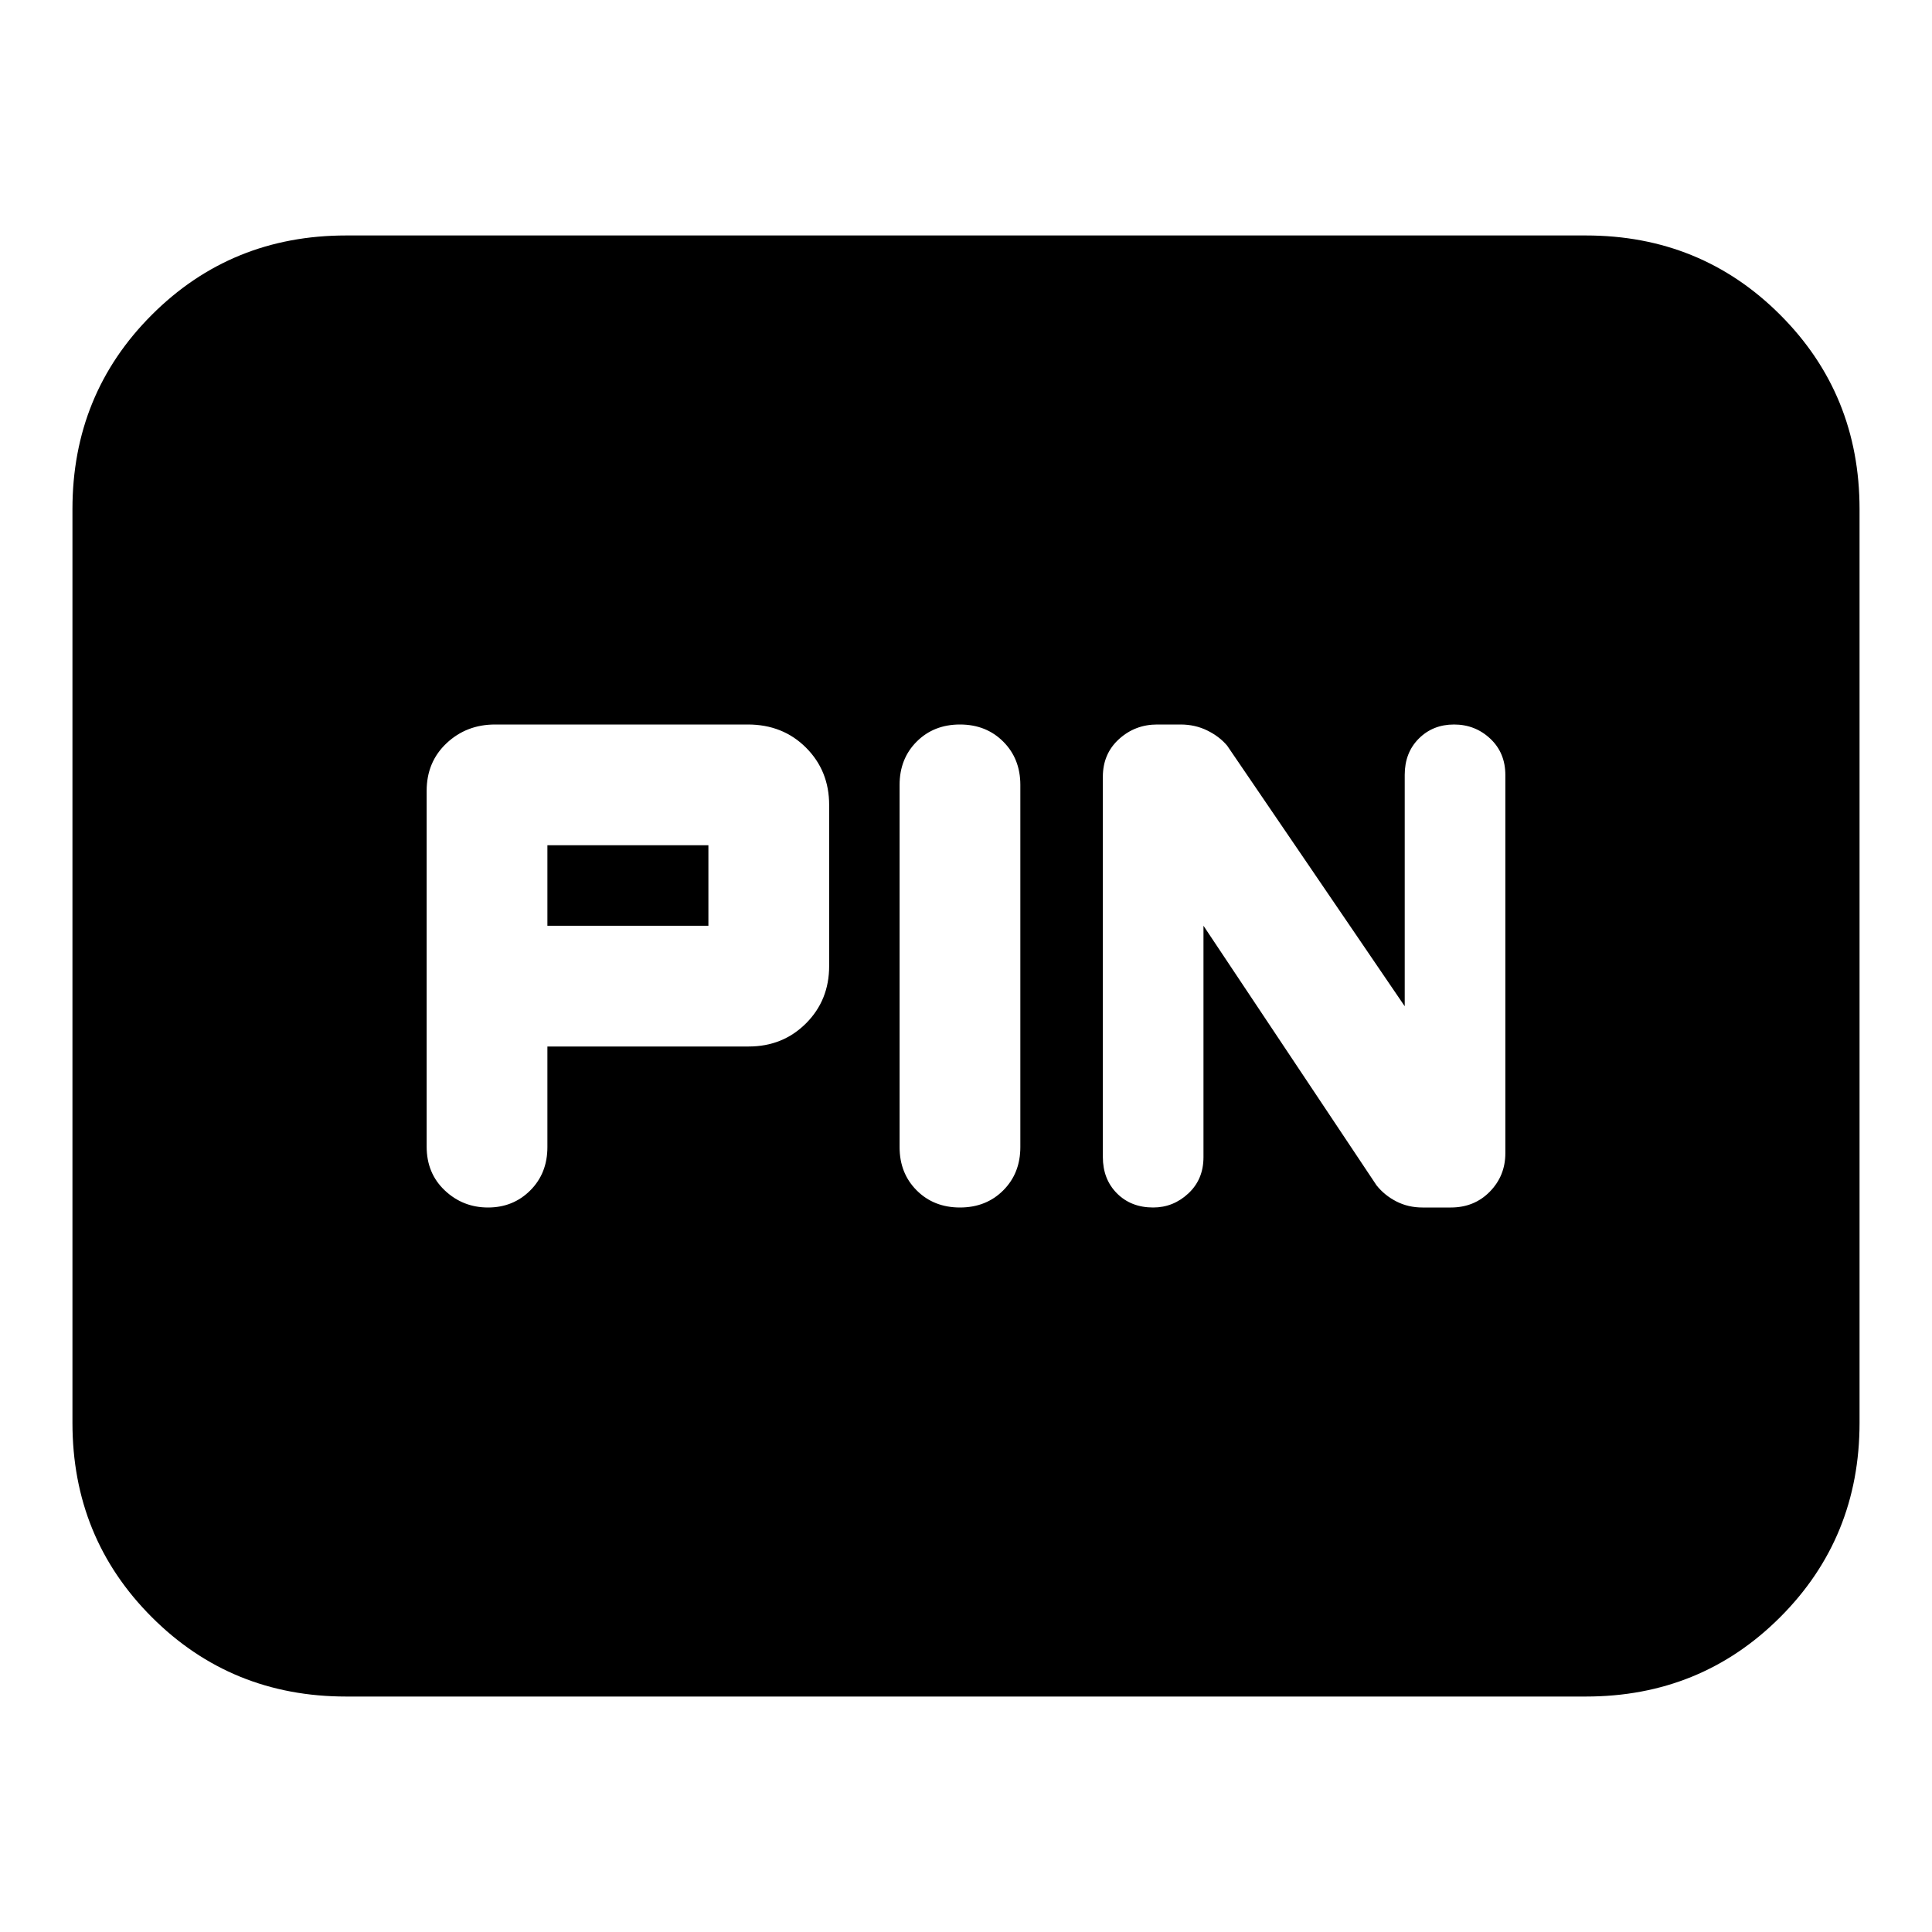 <svg xmlns="http://www.w3.org/2000/svg" height="24" viewBox="0 -960 960 960" width="24"><path d="M272-440h100q17 0 28.5-11.5T412-480v-80q0-17-11.5-28.5T371.57-600H246q-14.2 0-24.1 9.3-9.9 9.3-9.9 23.7v176.74q0 13.26 9 21.76 9 8.5 21.5 8.5t21-8.5Q272-377 272-390v-50Zm205-160q-13 0-21.5 8.5T447-570v180q0 13 8.5 21.5T477-360q13 0 21.5-8.5T507-390v-180q0-13-8.5-21.5T477-600Zm121 100 86 129q4 5 9.87 8 5.88 3 12.93 3h14.09q11.69 0 19.4-7.88Q748-375.75 748-387v-187.88q0-11.06-7.5-18.09-7.5-7.03-18-7.03t-17.5 7q-7 7-7 18v115l-88.21-129.46Q606-594 599.93-597q-6.07-3-13.36-3H575q-11 0-19 7.28T548-574v188.88q0 11.05 7 18.09 7 7.03 18 7.03 10 0 17.5-7t7.5-18v-115Zm-326 0v-40h80v40h-80ZM172-117q-57.12 0-96.56-39.44Q36-195.88 36-253v-454q0-57.13 39.44-96.56Q114.88-843 172-843h616q57.13 0 96.56 39.44Q924-764.13 924-707v454q0 57.12-39.44 96.56Q845.13-117 788-117H172Z"/></svg>